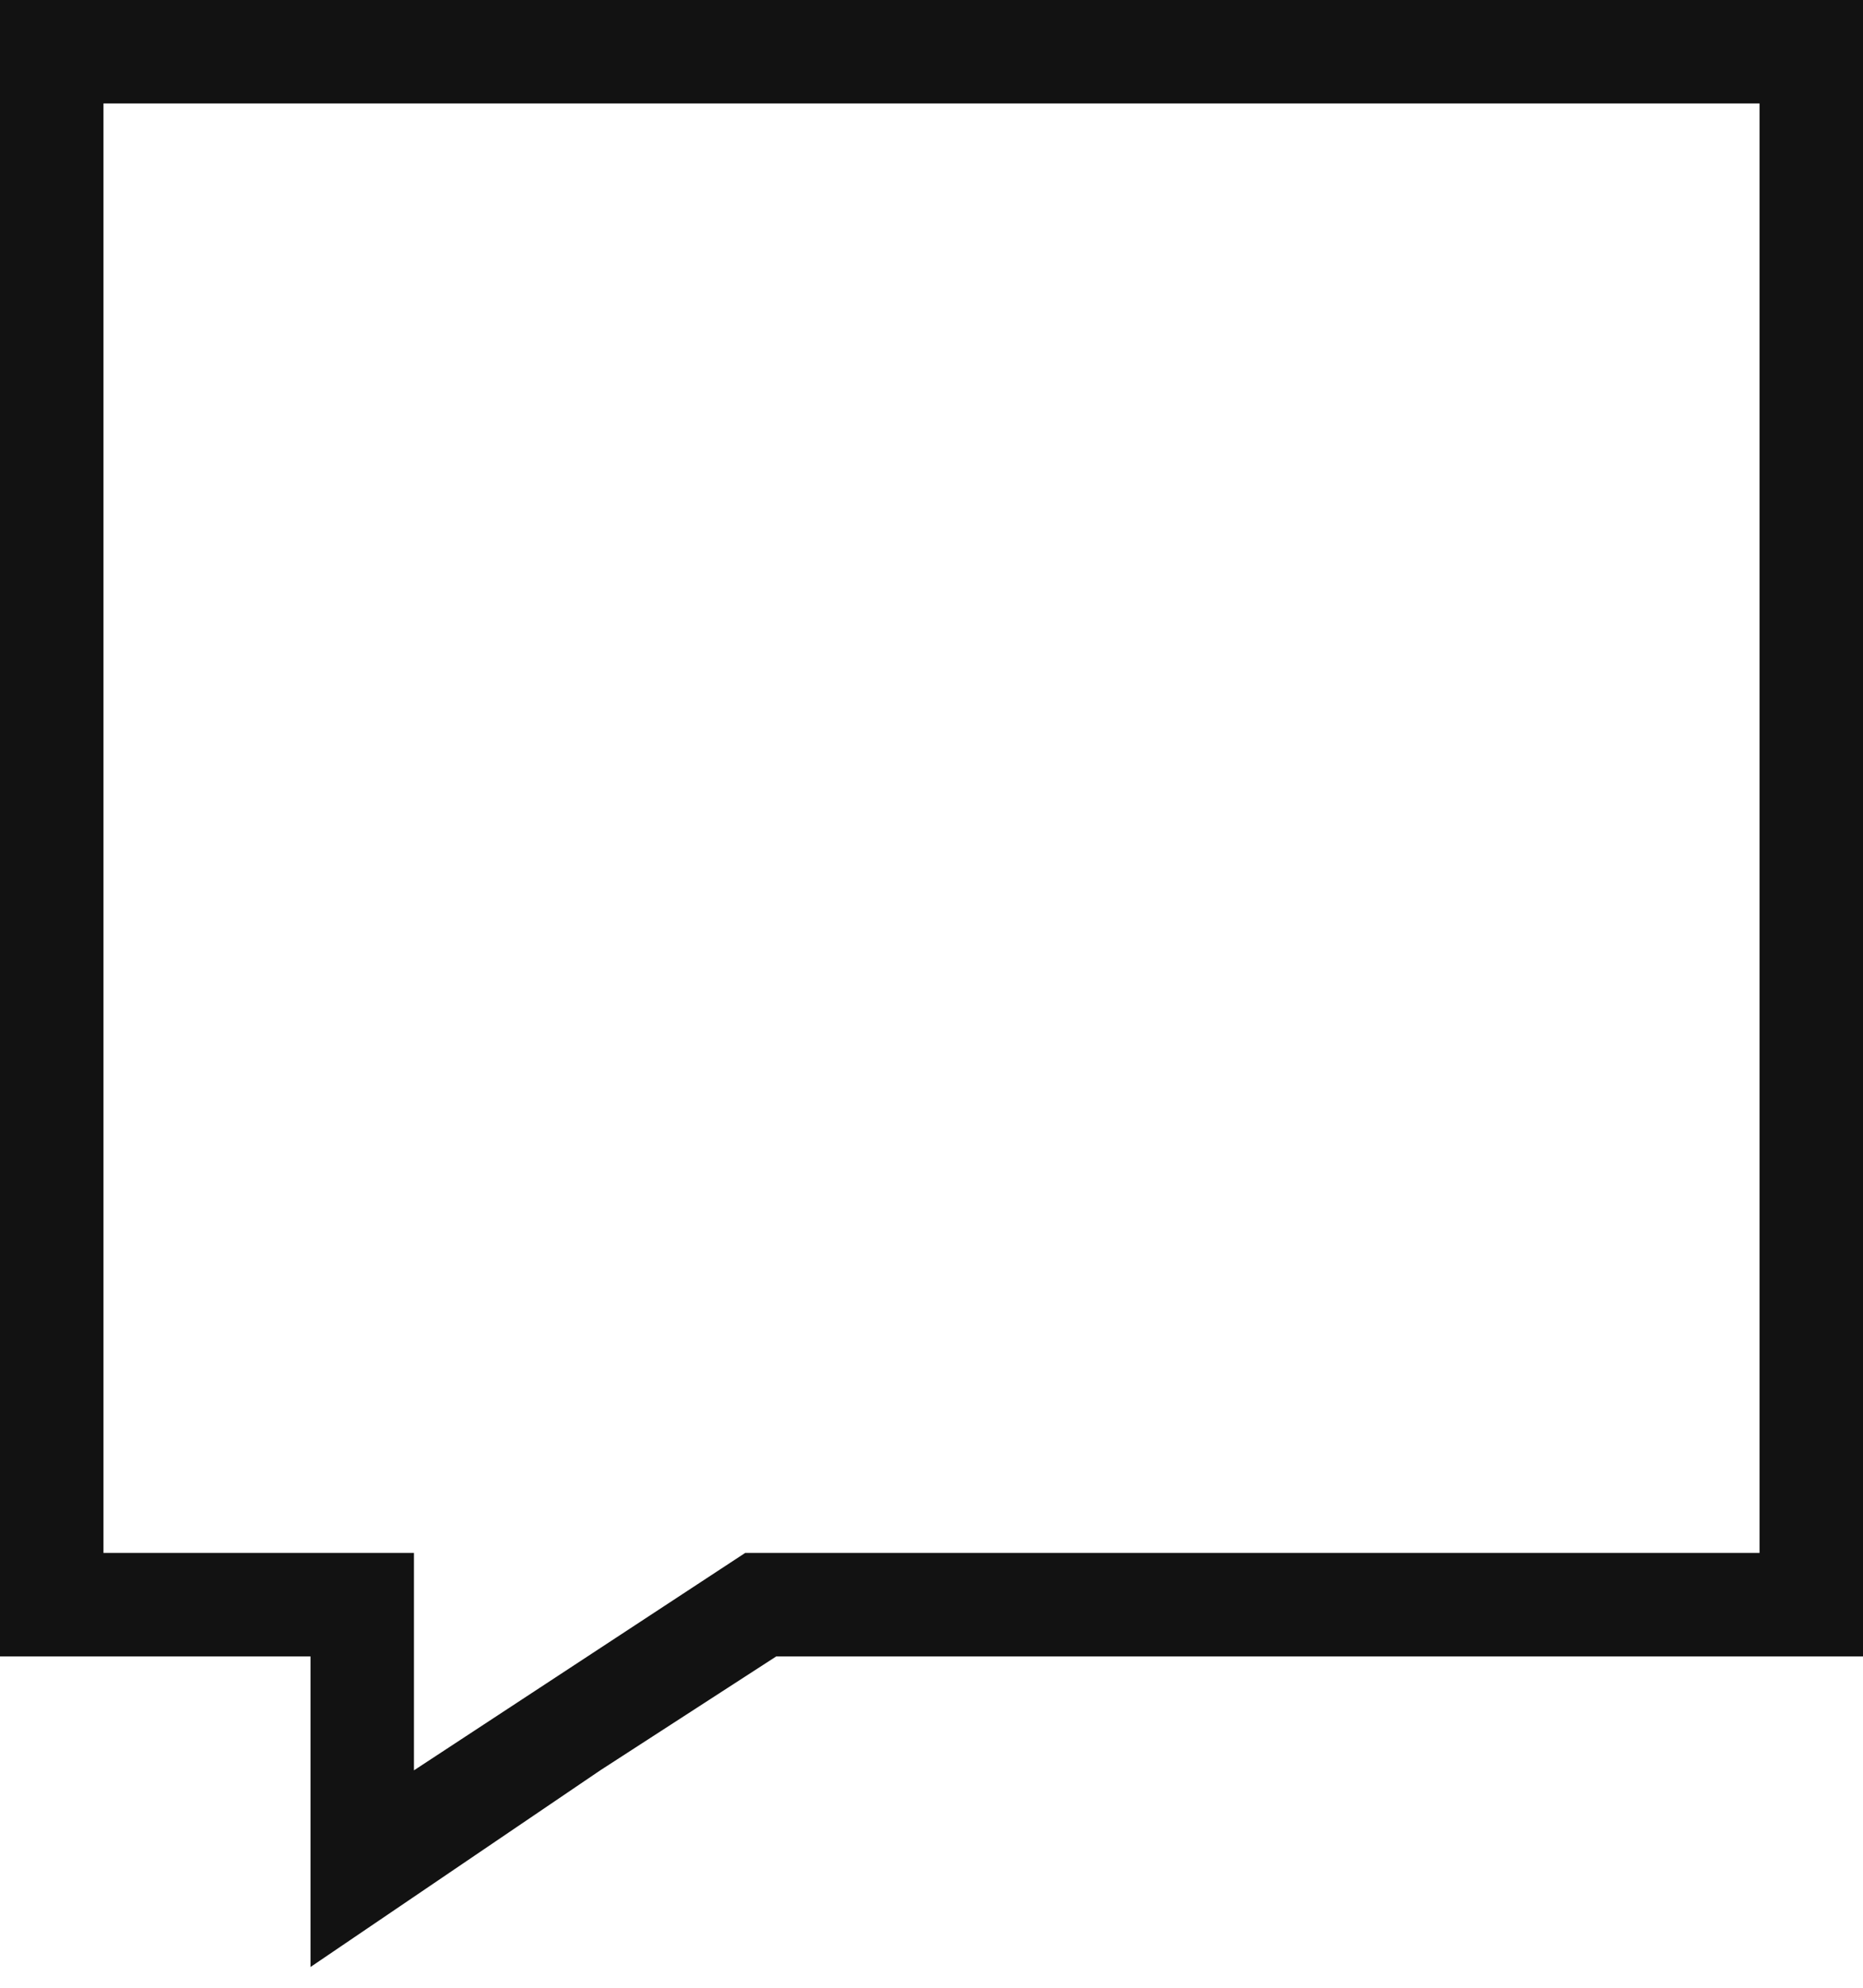 <svg preserveAspectRatio="none" width="100%" height="100%" overflow="visible" style="display: block;" viewBox="0 0 15 16" fill="none" xmlns="http://www.w3.org/2000/svg">
<path id="Vector" d="M0 0V13.333H2.5V15.833L4.833 14.25L6.25 13.333H15V0H0ZM14.167 12.5H6L3.333 14.25V12.5H0.833V0.833H14.167V12.5Z" fill="#121212"/>
</svg>
